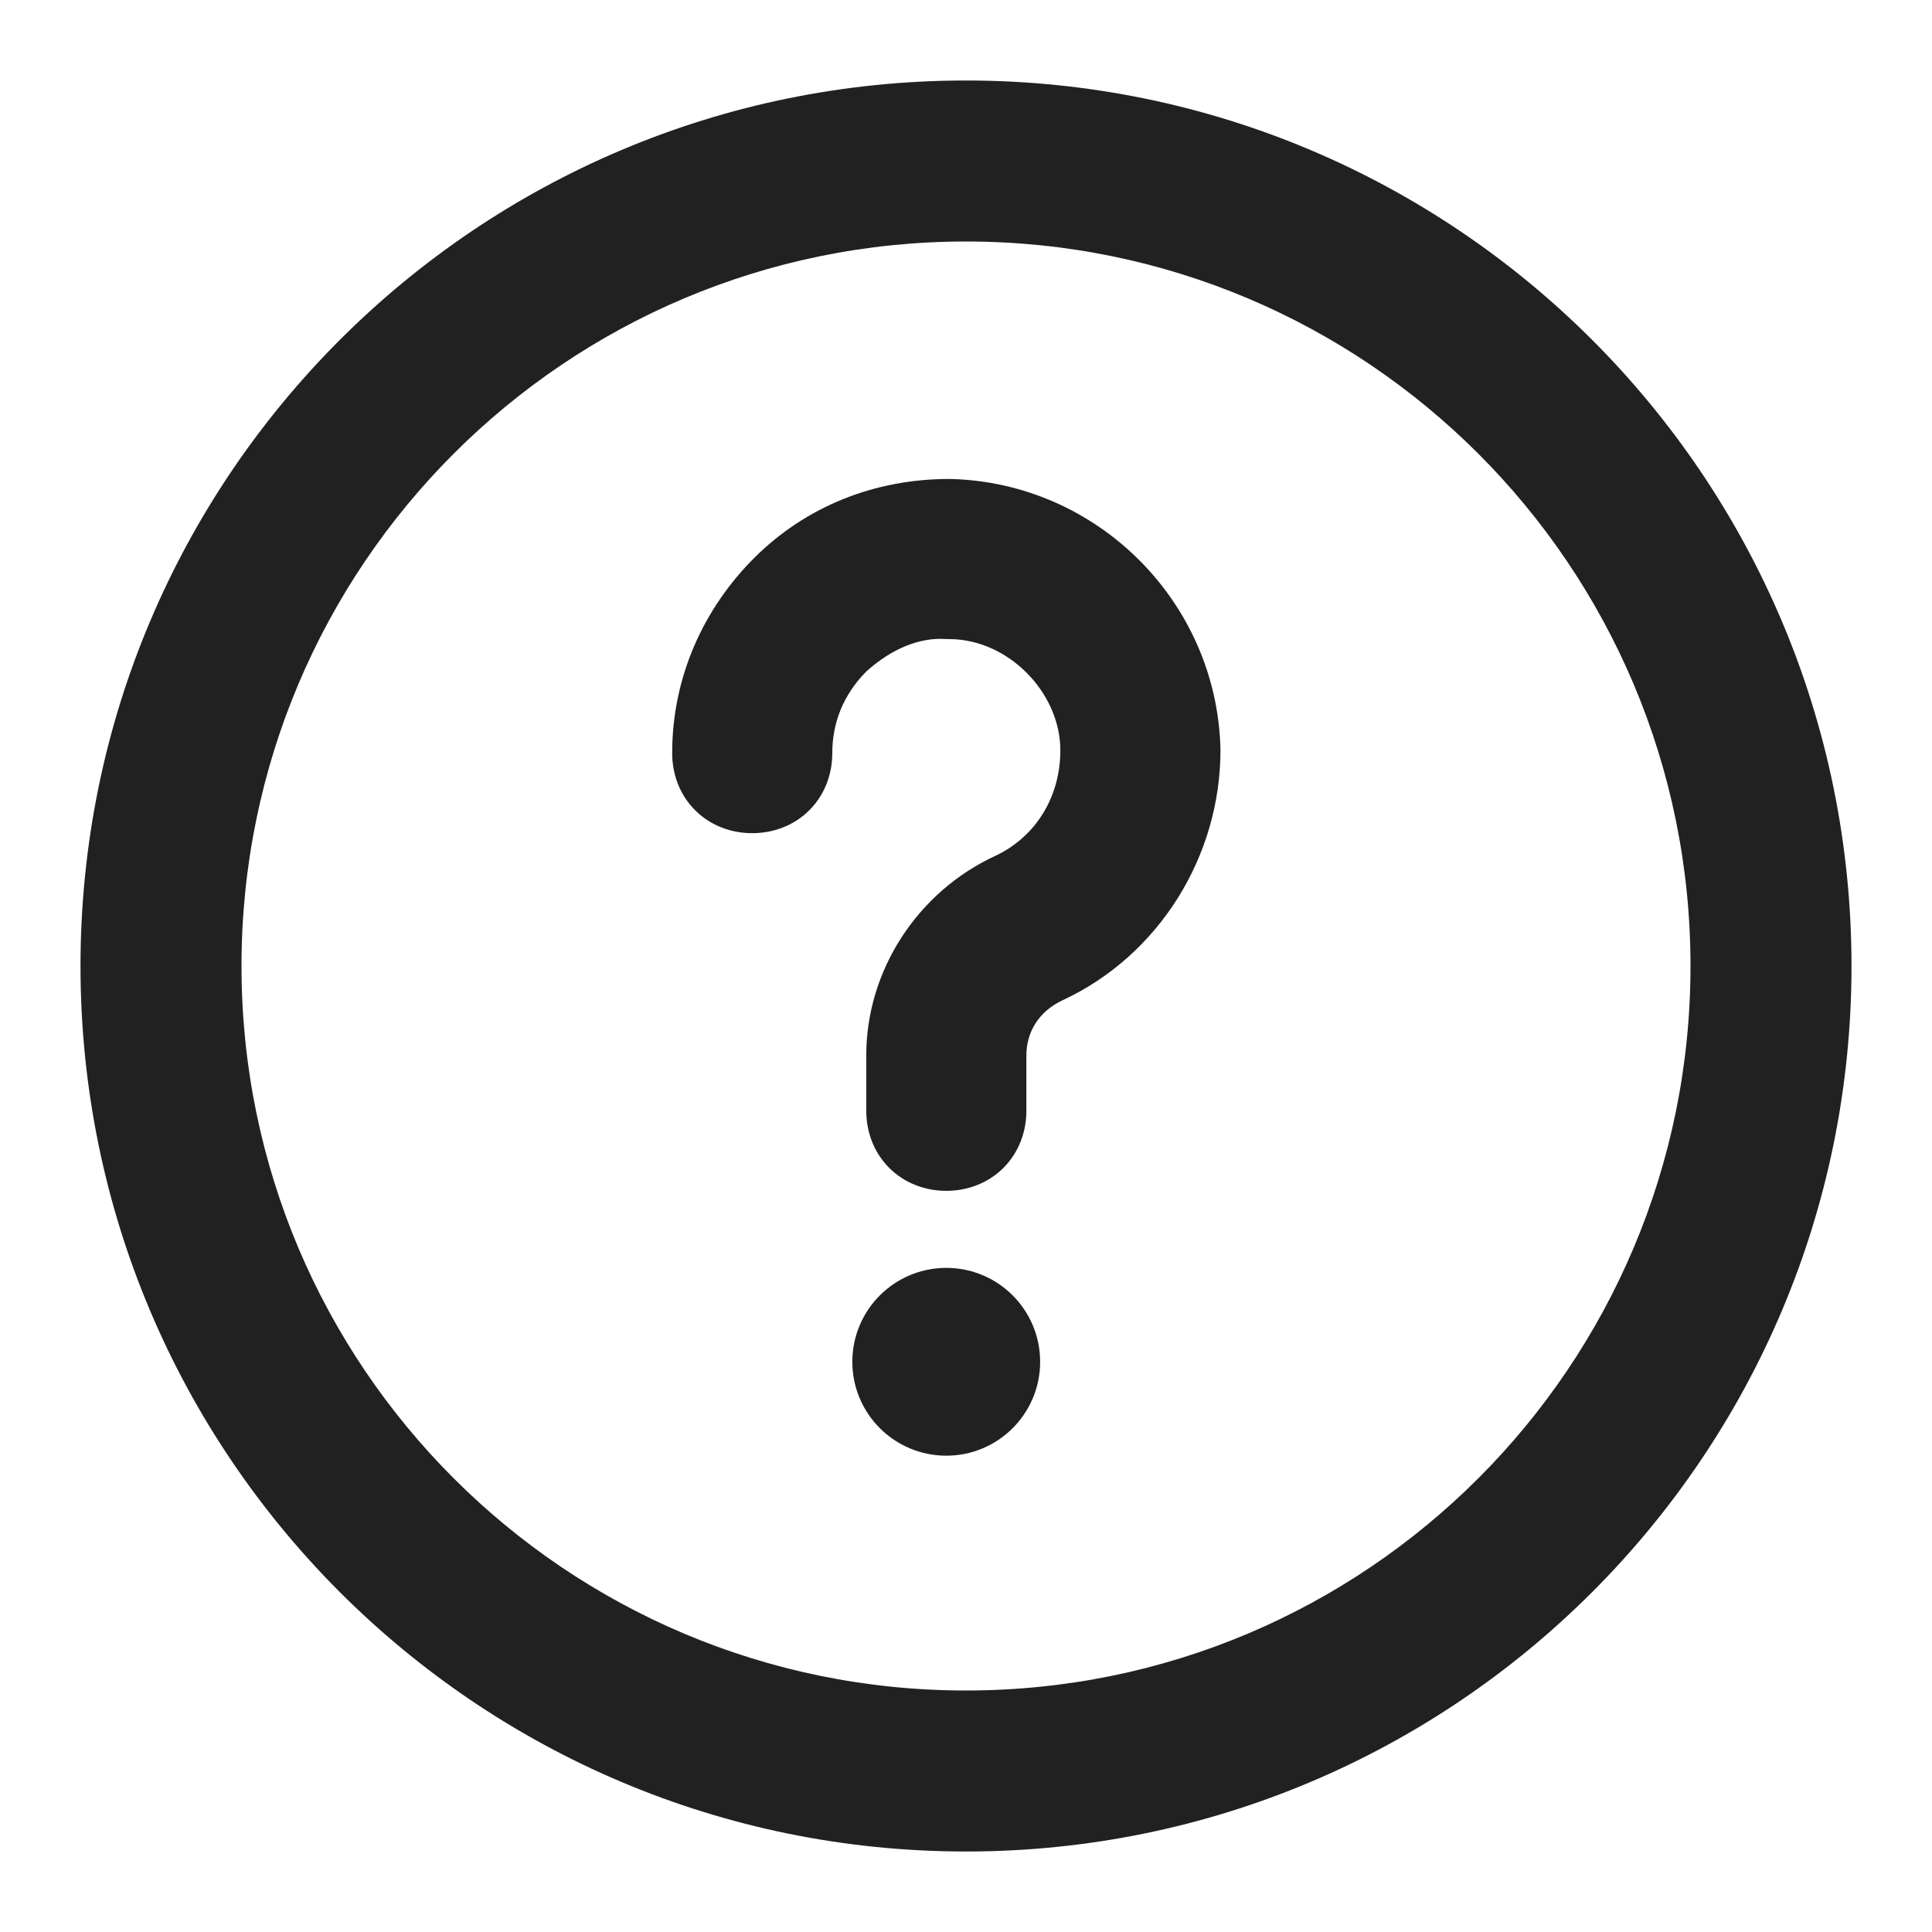 <svg width="24" height="24" viewBox="0 0 24 24" fill="none" xmlns="http://www.w3.org/2000/svg">
<path d="M11.79 5.95C10.869 5.95 10.012 6.288 9.367 6.933C8.737 7.563 8.35 8.414 8.35 9.355C8.35 9.606 8.436 9.866 8.635 10.065C8.834 10.263 9.093 10.35 9.344 10.35C9.595 10.35 9.855 10.263 10.054 10.065C10.252 9.866 10.339 9.606 10.339 9.355C10.339 8.981 10.474 8.633 10.759 8.344C11.078 8.055 11.425 7.917 11.749 7.938L11.77 7.939H11.79C12.526 7.939 13.172 8.605 13.172 9.321C13.172 9.905 12.862 10.393 12.376 10.626C11.393 11.076 10.761 12.061 10.761 13.11V13.799C10.761 14.05 10.848 14.309 11.046 14.508C11.245 14.706 11.504 14.793 11.755 14.793C12.006 14.793 12.266 14.706 12.465 14.508C12.663 14.309 12.75 14.05 12.75 13.799V13.11C12.75 12.819 12.907 12.562 13.201 12.425C14.401 11.867 15.161 10.633 15.161 9.321V9.313L15.161 9.306C15.118 7.478 13.633 5.993 11.805 5.95L11.797 5.95H11.79Z" fill="#212121"/>
<path d="M11.755 15.75C11.111 15.75 10.588 16.272 10.588 16.917C10.588 17.561 11.111 18.083 11.755 18.083C12.399 18.083 12.921 17.561 12.921 16.917C12.921 16.272 12.399 15.75 11.755 15.75Z" fill="#212121"/>
<path fill-rule="evenodd" clip-rule="evenodd" d="M12 23C18.075 23 23 18.075 23 12C23 5.925 18.075 1 12 1C5.925 1 1 5.925 1 12C1 18.075 5.925 23 12 23ZM12 21C16.971 21 21 16.971 21 12C21 7.029 16.971 3 12 3C7.029 3 3 7.029 3 12C3 16.971 7.029 21 12 21Z" fill="#212121"/>
</svg>
